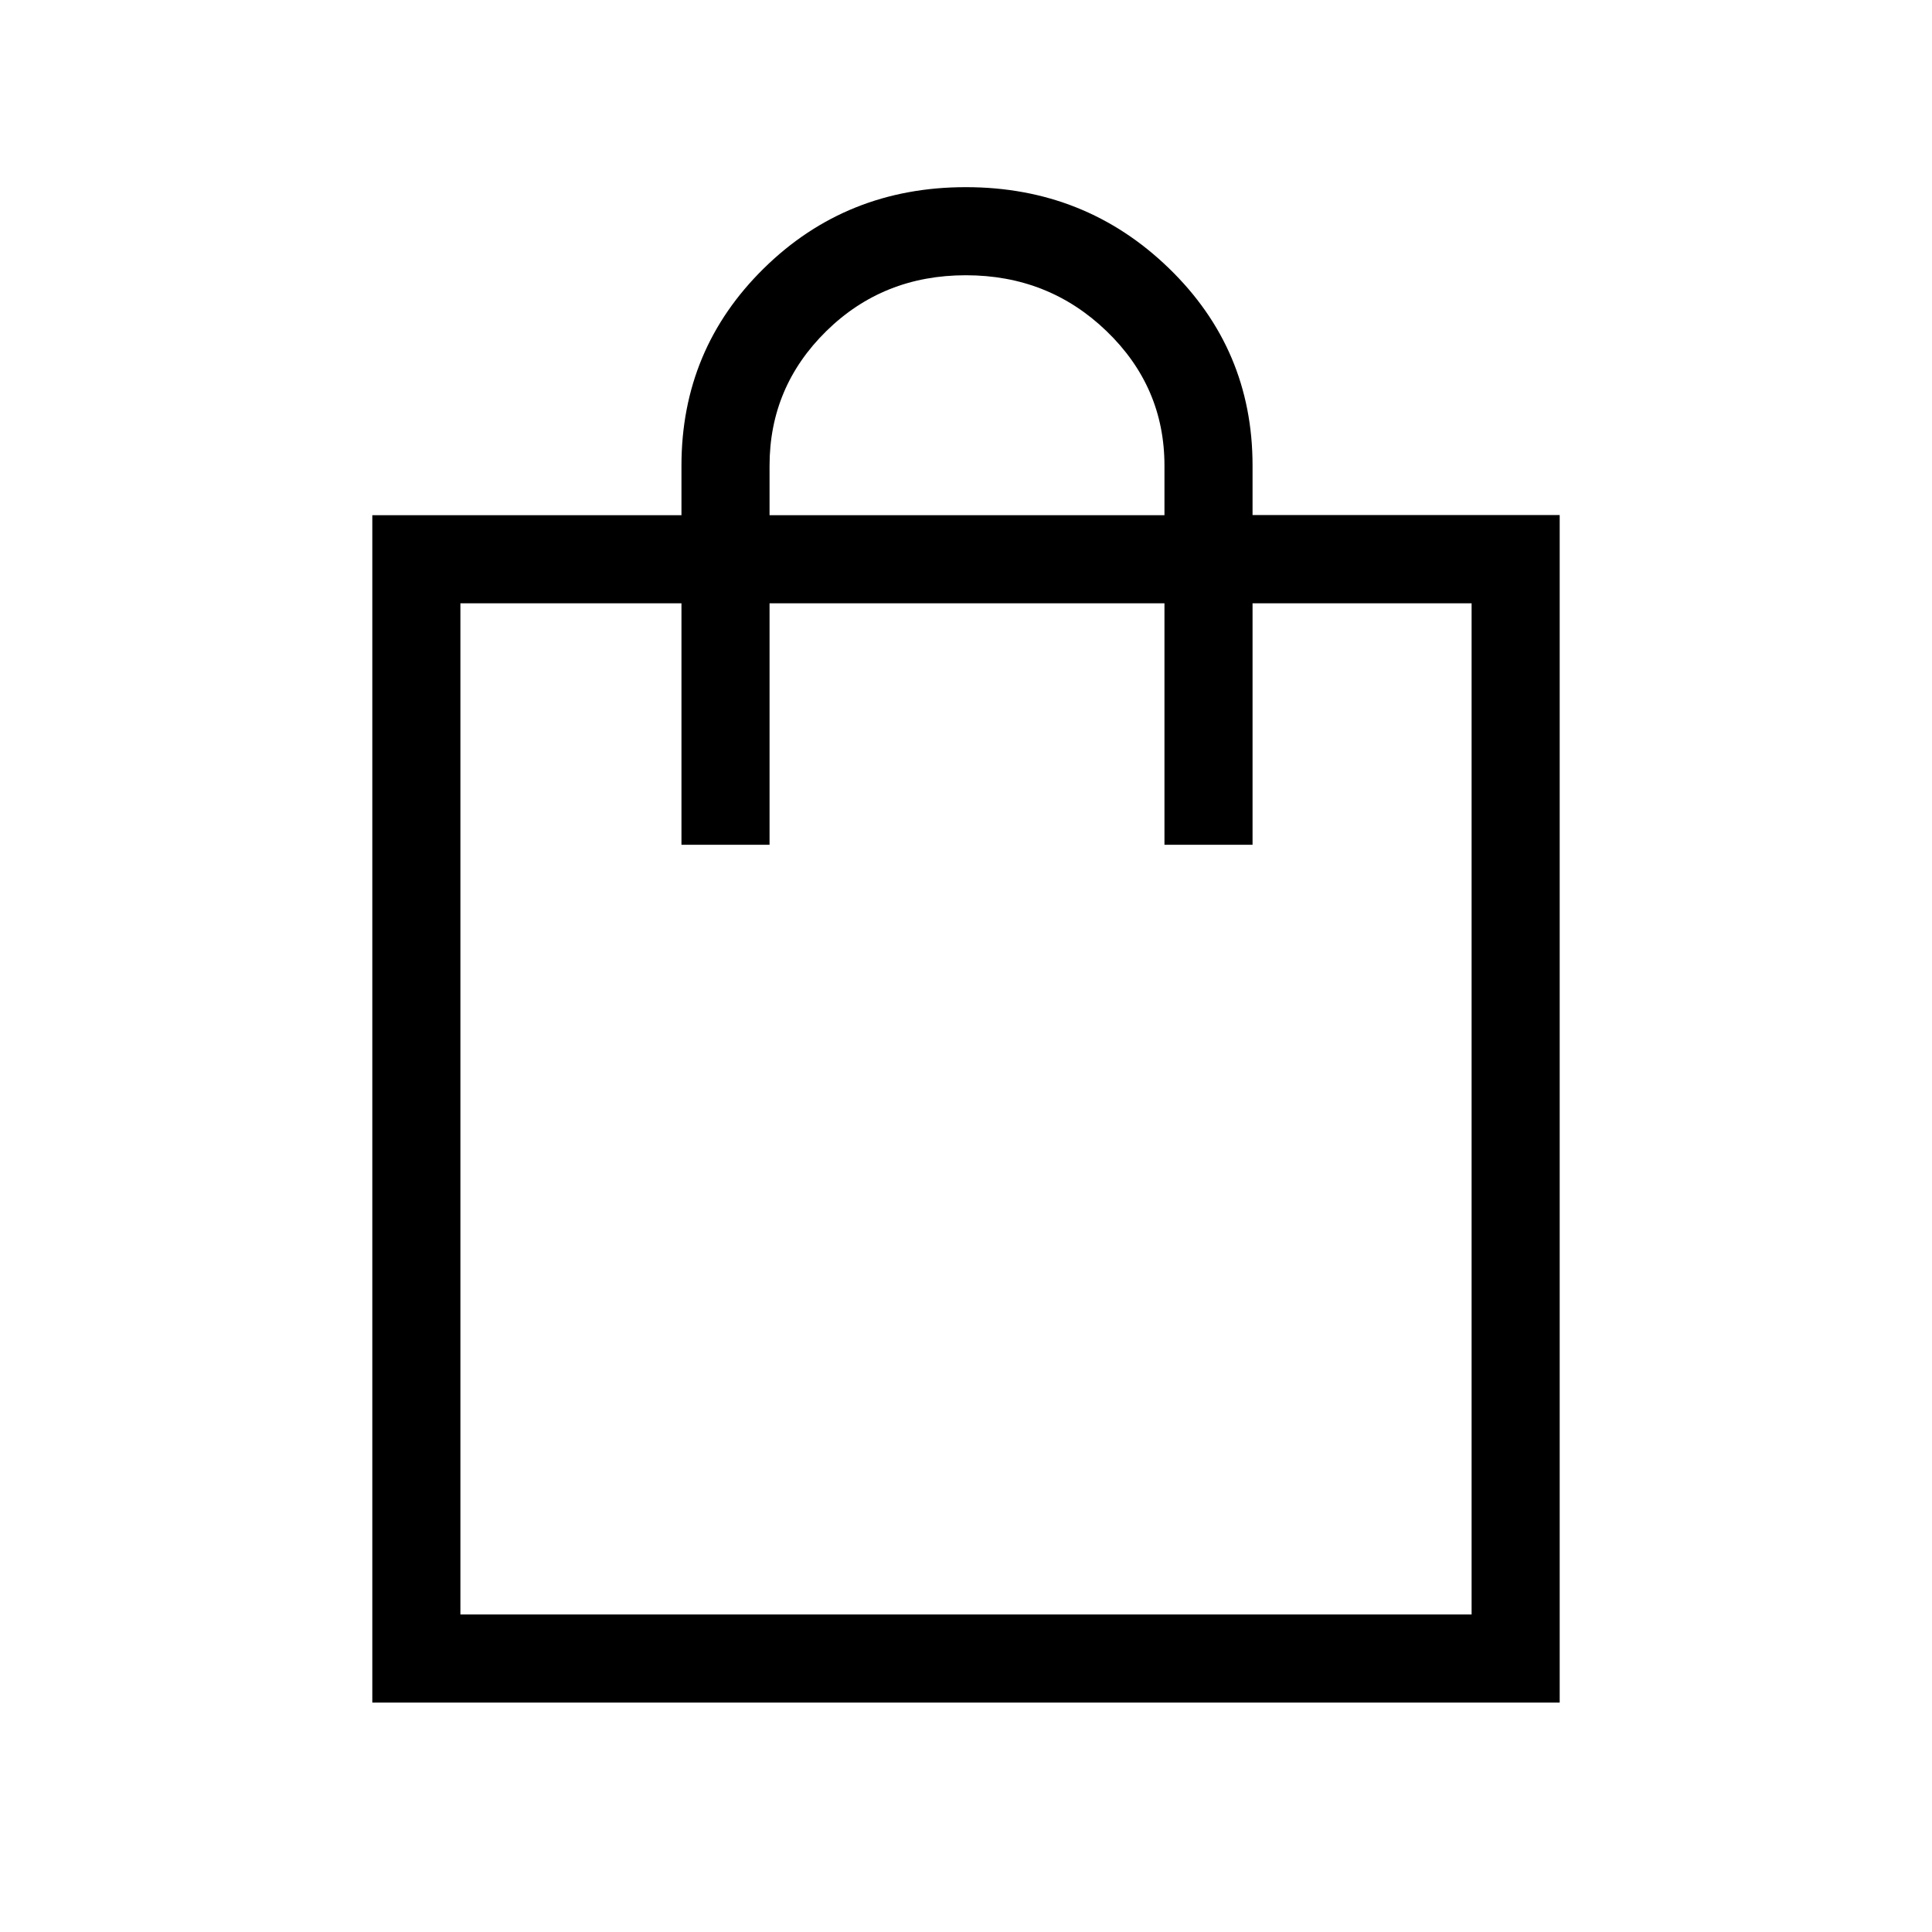 <svg xmlns="http://www.w3.org/2000/svg" height="48" viewBox="0 96 960 960" width="48"><path d="M185 942V352h153.615v-24.616q0-57.846 41.009-98.115Q420.632 189 479.92 189q59.289 0 100.877 40.269 41.588 40.269 41.588 98.03v24.616H775V942H185Zm197.385-614.616V352h196.23v-24.616q0-39.153-28.81-66.884t-69.885-27.731q-41.074 0-69.305 27.731-28.23 27.731-28.23 66.884ZM228.769 898.231h502.462V395.769H622.385v120h-43.77v-120h-196.23v120h-43.77v-120H228.769v502.462Zm0 0V395.769v502.462Z"/></svg>